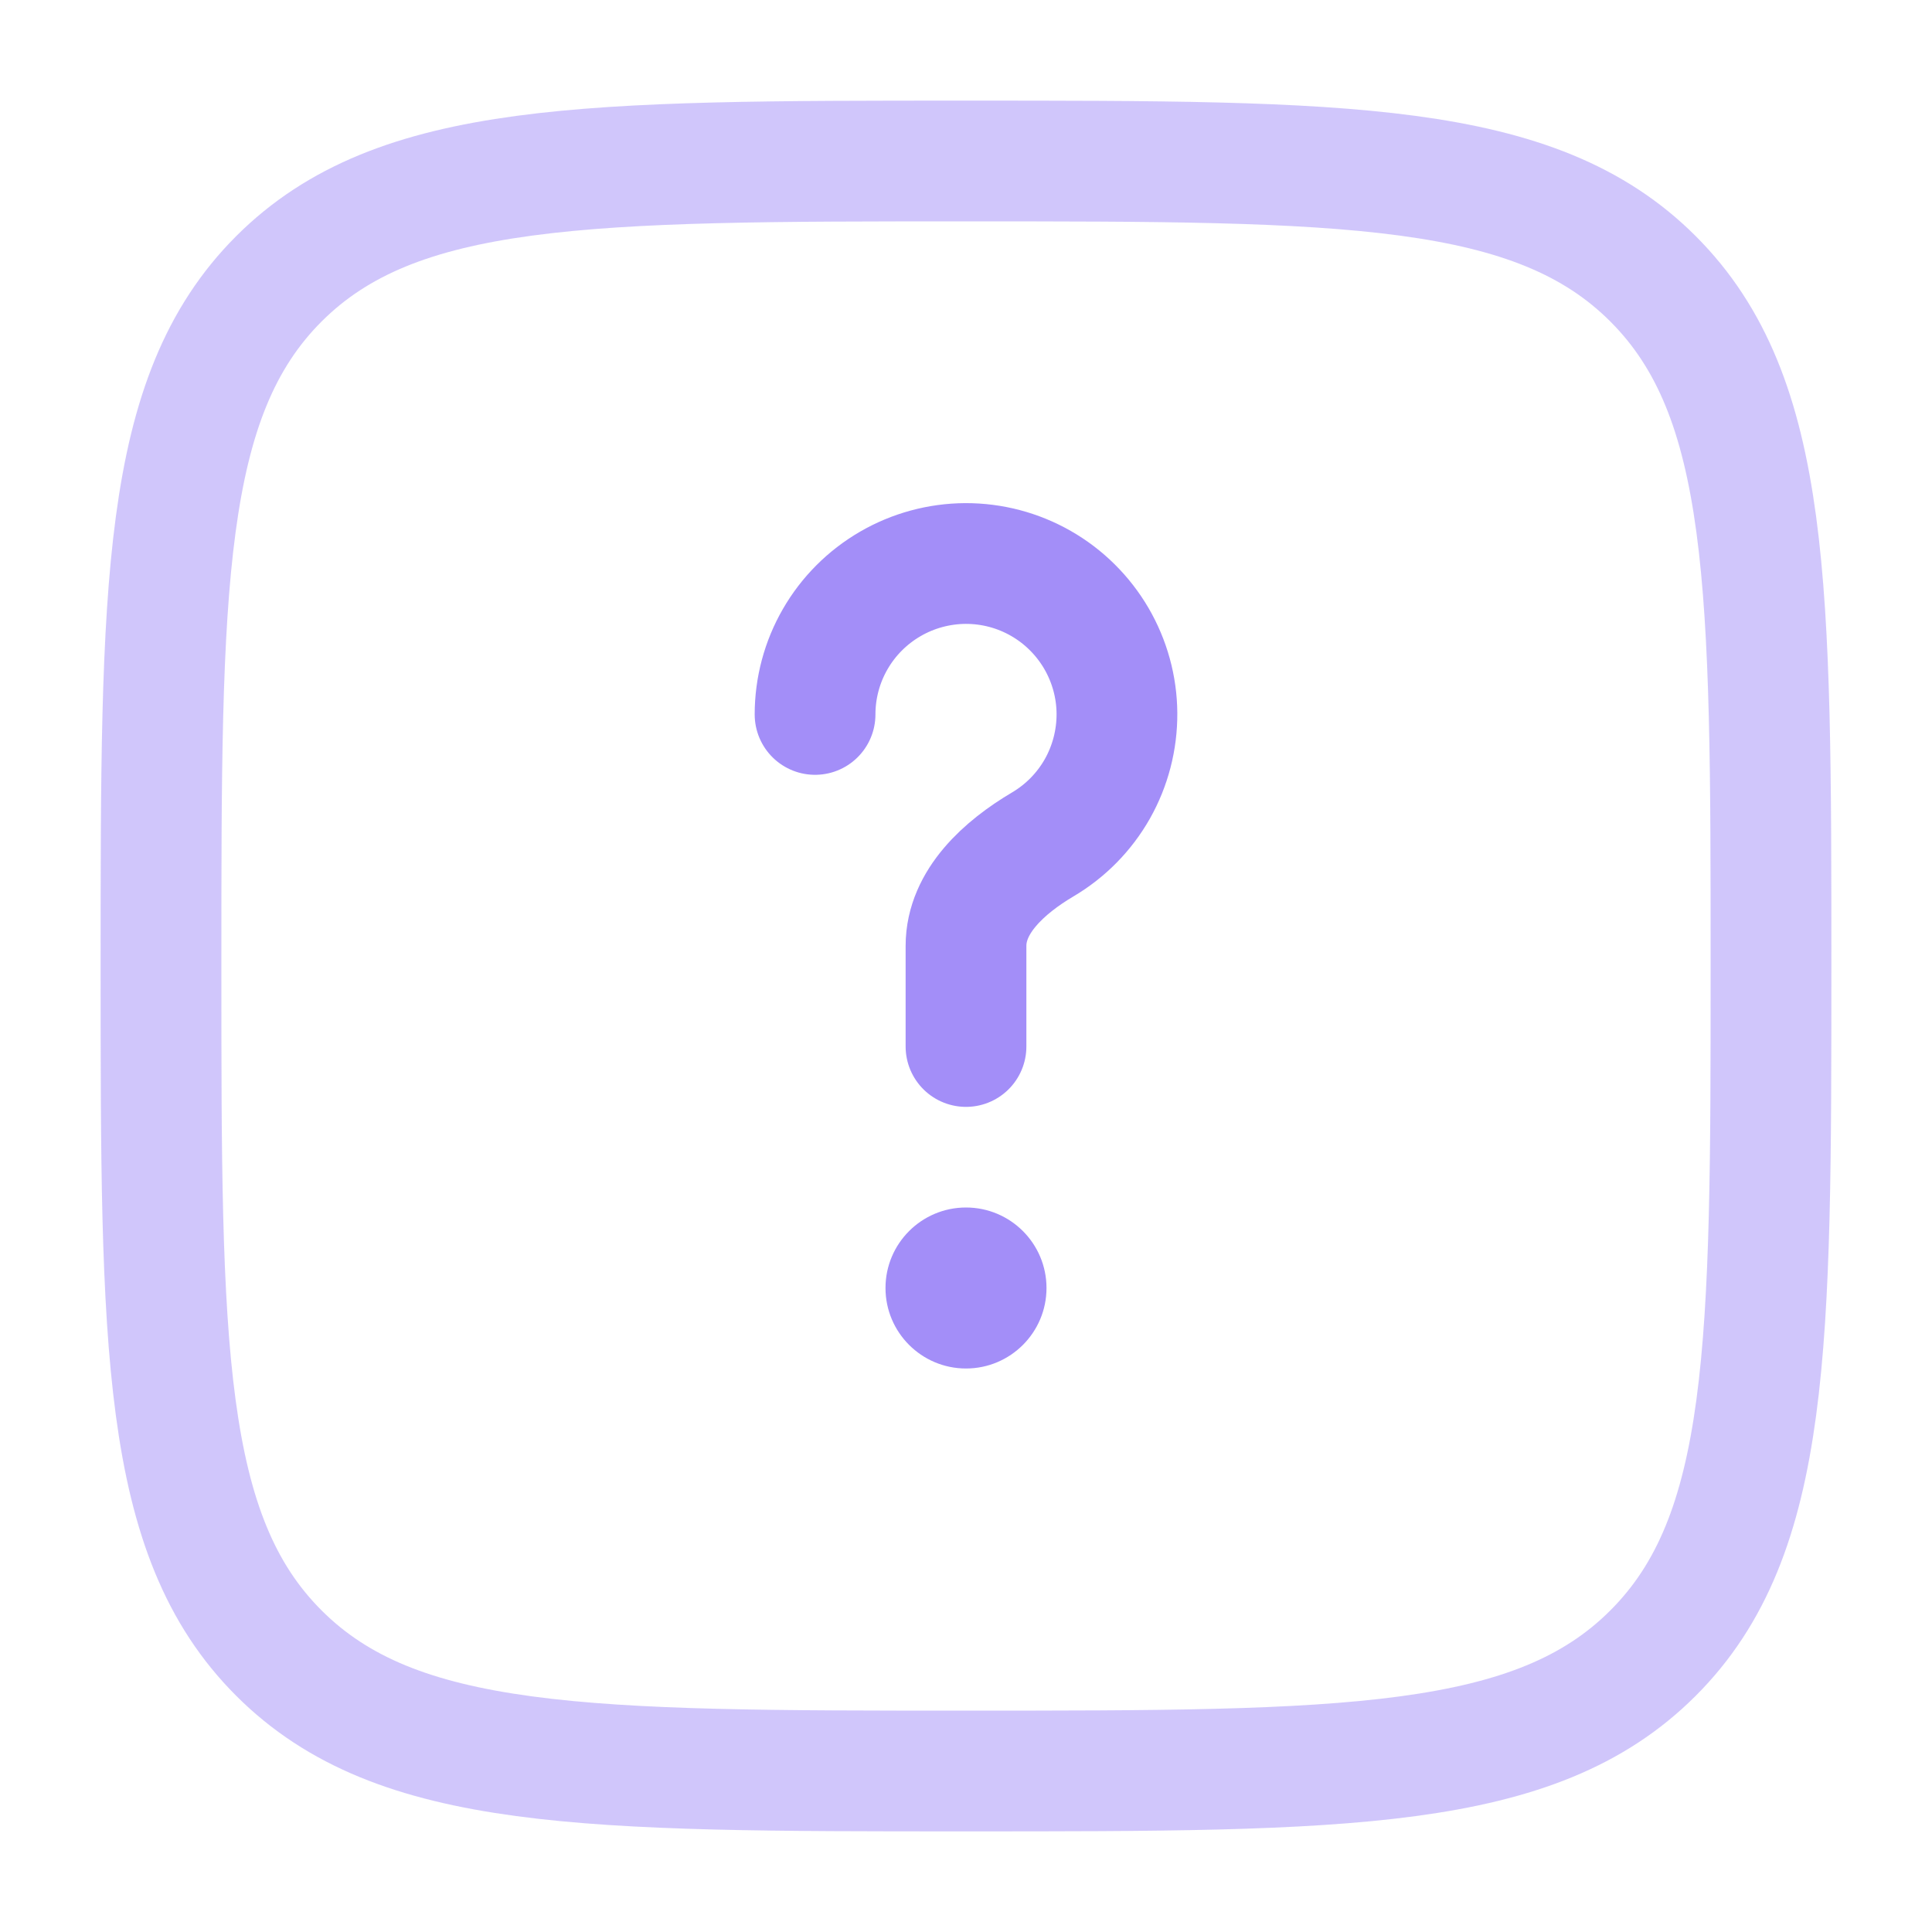 <svg width="24" height="24" viewBox="0 0 24 24" fill="none" xmlns="http://www.w3.org/2000/svg">
<g id="solar:question-square-line-duotone">
<g id="Group">
<path id="Vector" opacity="0.5" d="M2 12C2 7.286 2 4.929 3.464 3.464C4.93 2 7.286 2 12 2C16.714 2 19.071 2 20.535 3.464C22 4.93 22 7.286 22 12C22 16.714 22 19.071 20.535 20.535C19.072 22 16.714 22 12 22C7.286 22 4.929 22 3.464 20.535C2 19.072 2 16.714 2 12Z" stroke="#A38EF8" stroke-width="1.5"/>
<path id="Vector_2" d="M10.125 8.875C10.125 8.547 10.211 8.224 10.375 7.94C10.539 7.655 10.775 7.419 11.059 7.254C11.343 7.089 11.665 7.002 11.993 7C12.322 6.999 12.645 7.084 12.93 7.247C13.215 7.41 13.452 7.645 13.618 7.928C13.784 8.212 13.873 8.534 13.875 8.862C13.877 9.19 13.793 9.514 13.632 9.799C13.47 10.085 13.236 10.323 12.953 10.49C12.478 10.771 12 11.198 12 11.75V13" stroke="#A38EF8" stroke-width="1.5" stroke-linecap="round"/>
<path id="Vector_3" d="M12 17C12.552 17 13 16.552 13 16C13 15.448 12.552 15 12 15C11.448 15 11 15.448 11 16C11 16.552 11.448 17 12 17Z" fill="#A38EF8"/>
</g>
</g>
</svg>
